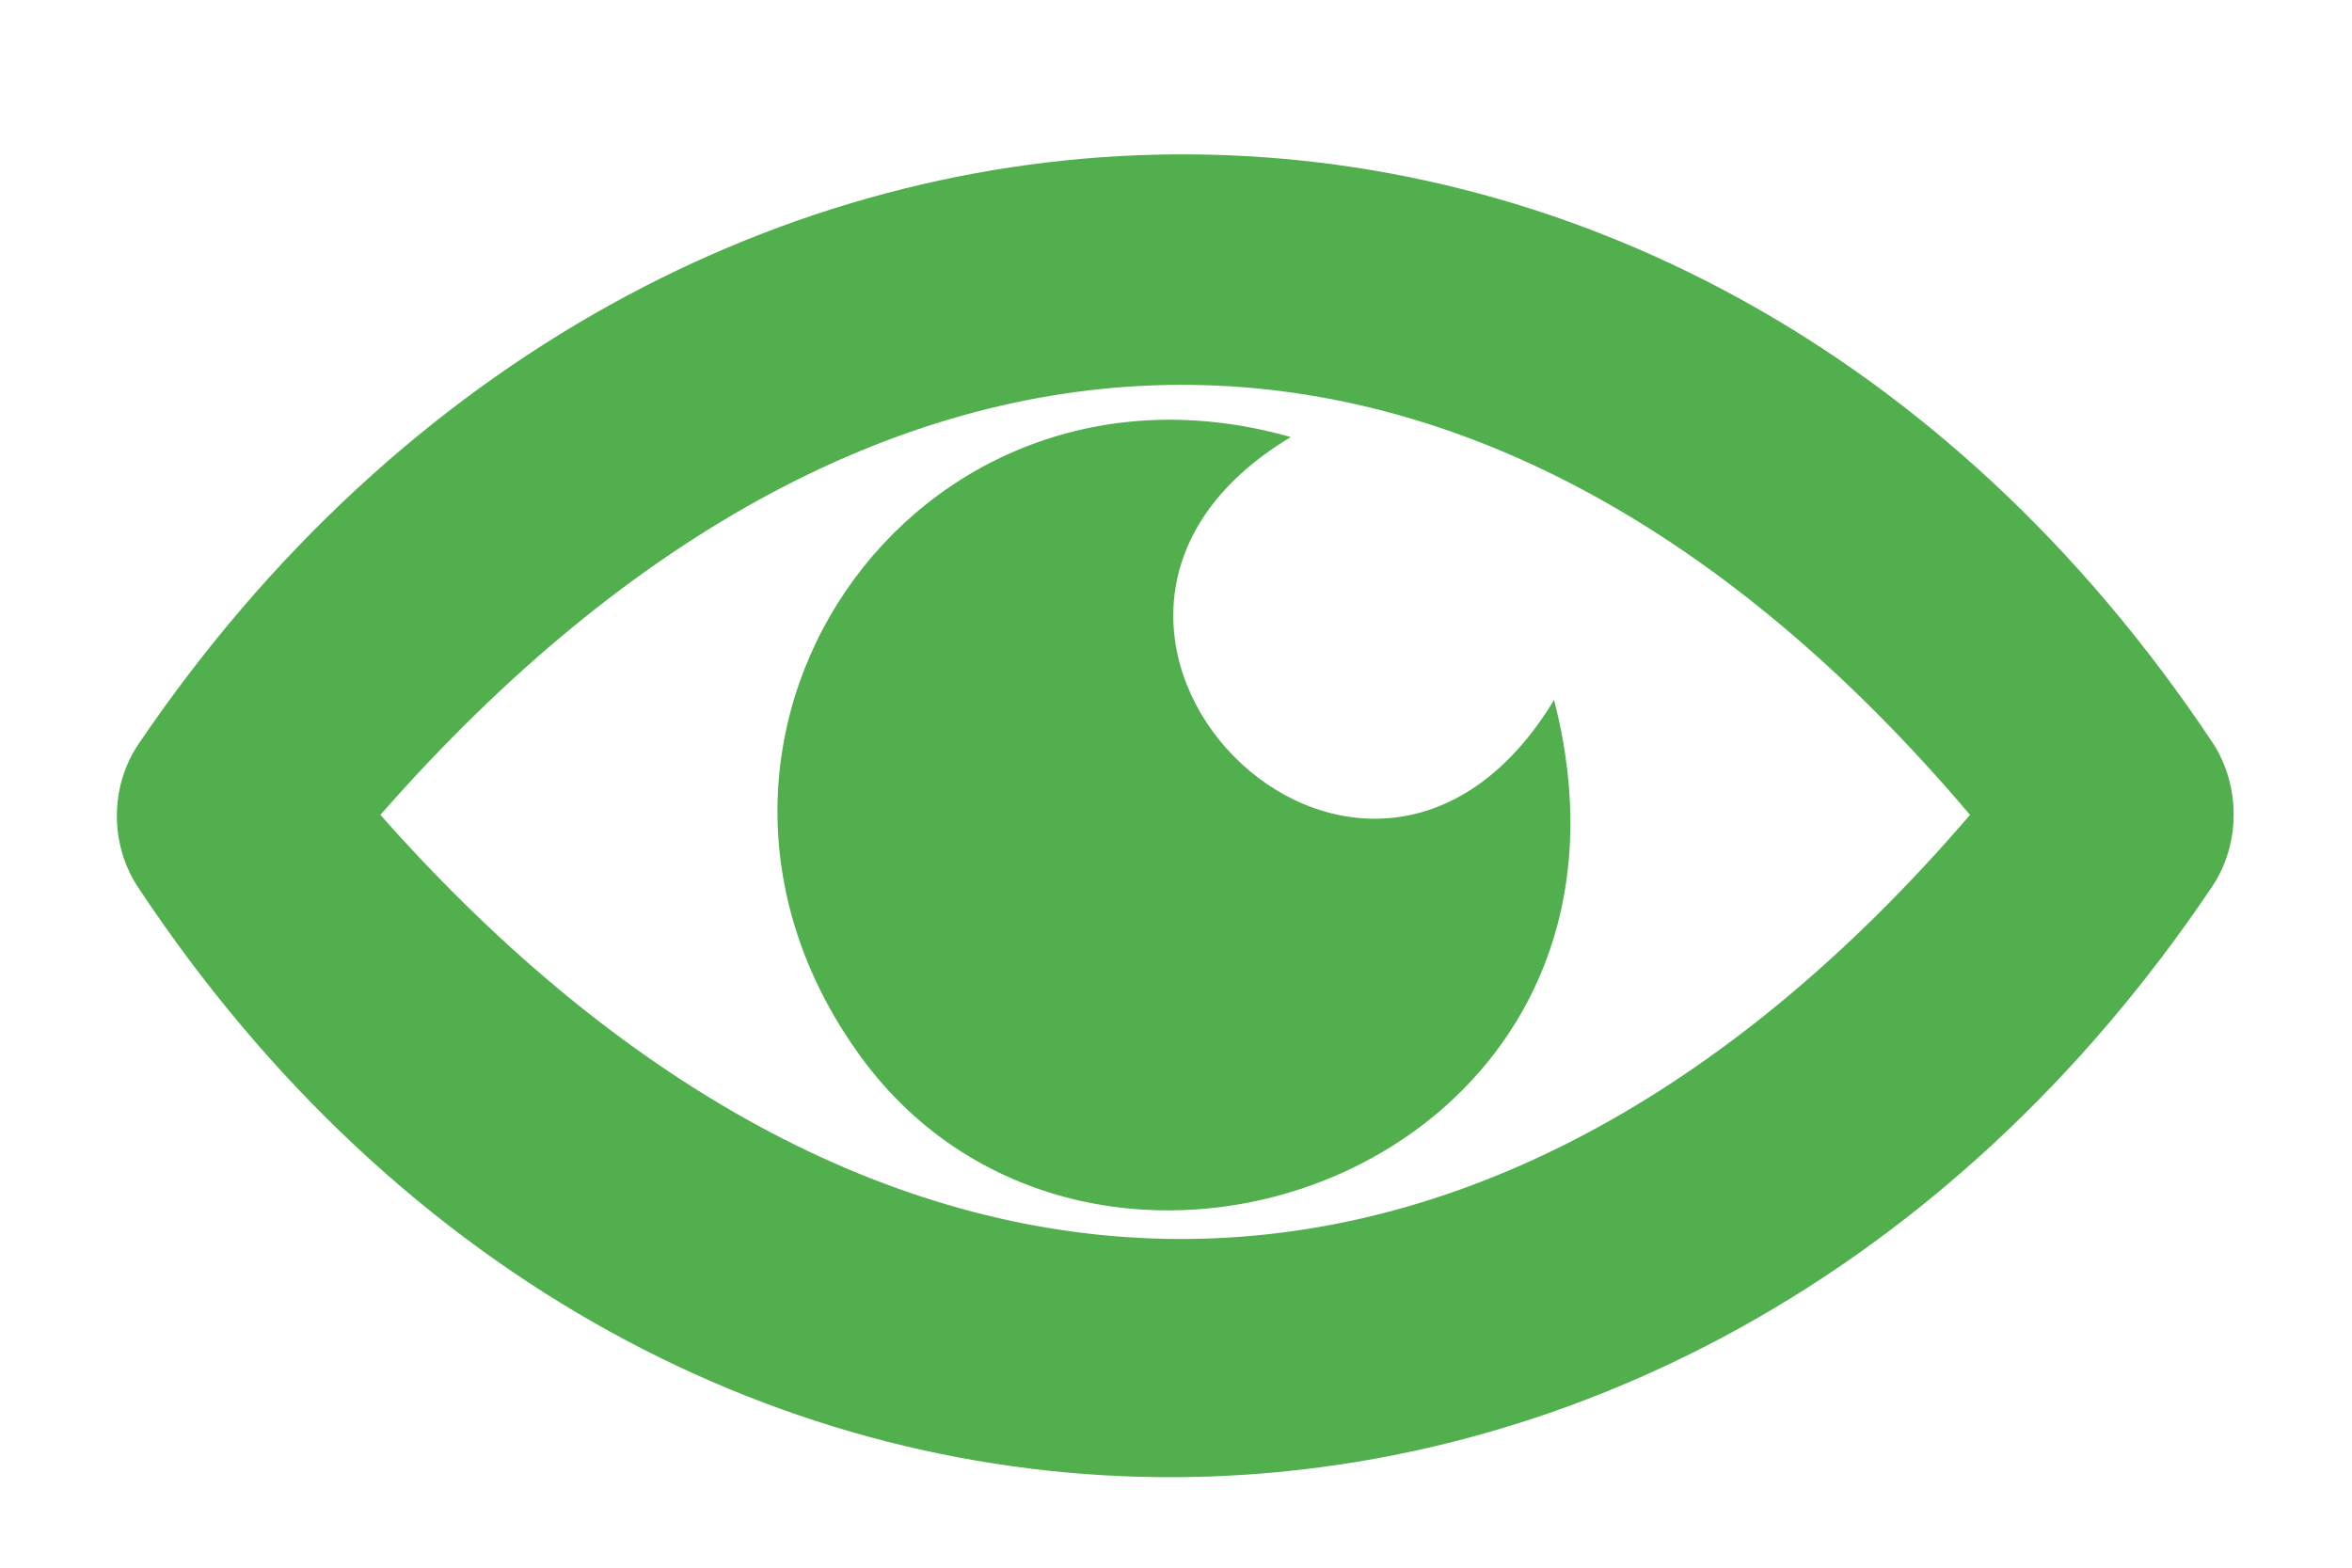 <svg width="15" height="10" viewBox="0 0 15 10" fill="none" xmlns="http://www.w3.org/2000/svg">
<path d="M5.521 6.783C3.989 4.752 5.816 2.102 8.232 2.788C6.249 3.977 8.693 6.477 9.911 4.465C10.676 7.421 7.035 8.766 5.521 6.783Z" fill="#51AF4E"/>
<path fill-rule="evenodd" clip-rule="evenodd" d="M14.107 5.657C10.761 10.633 4.232 10.722 0.88 5.659C0.698 5.383 0.701 5.013 0.886 4.742C4.237 -0.194 10.729 -0.339 14.11 4.736C14.291 5.011 14.291 5.383 14.107 5.657ZM2.426 5.198C5.611 1.564 9.448 1.517 12.564 5.198C9.448 8.829 5.595 8.781 2.426 5.198Z" fill="#51AF4E"/>
</svg>
